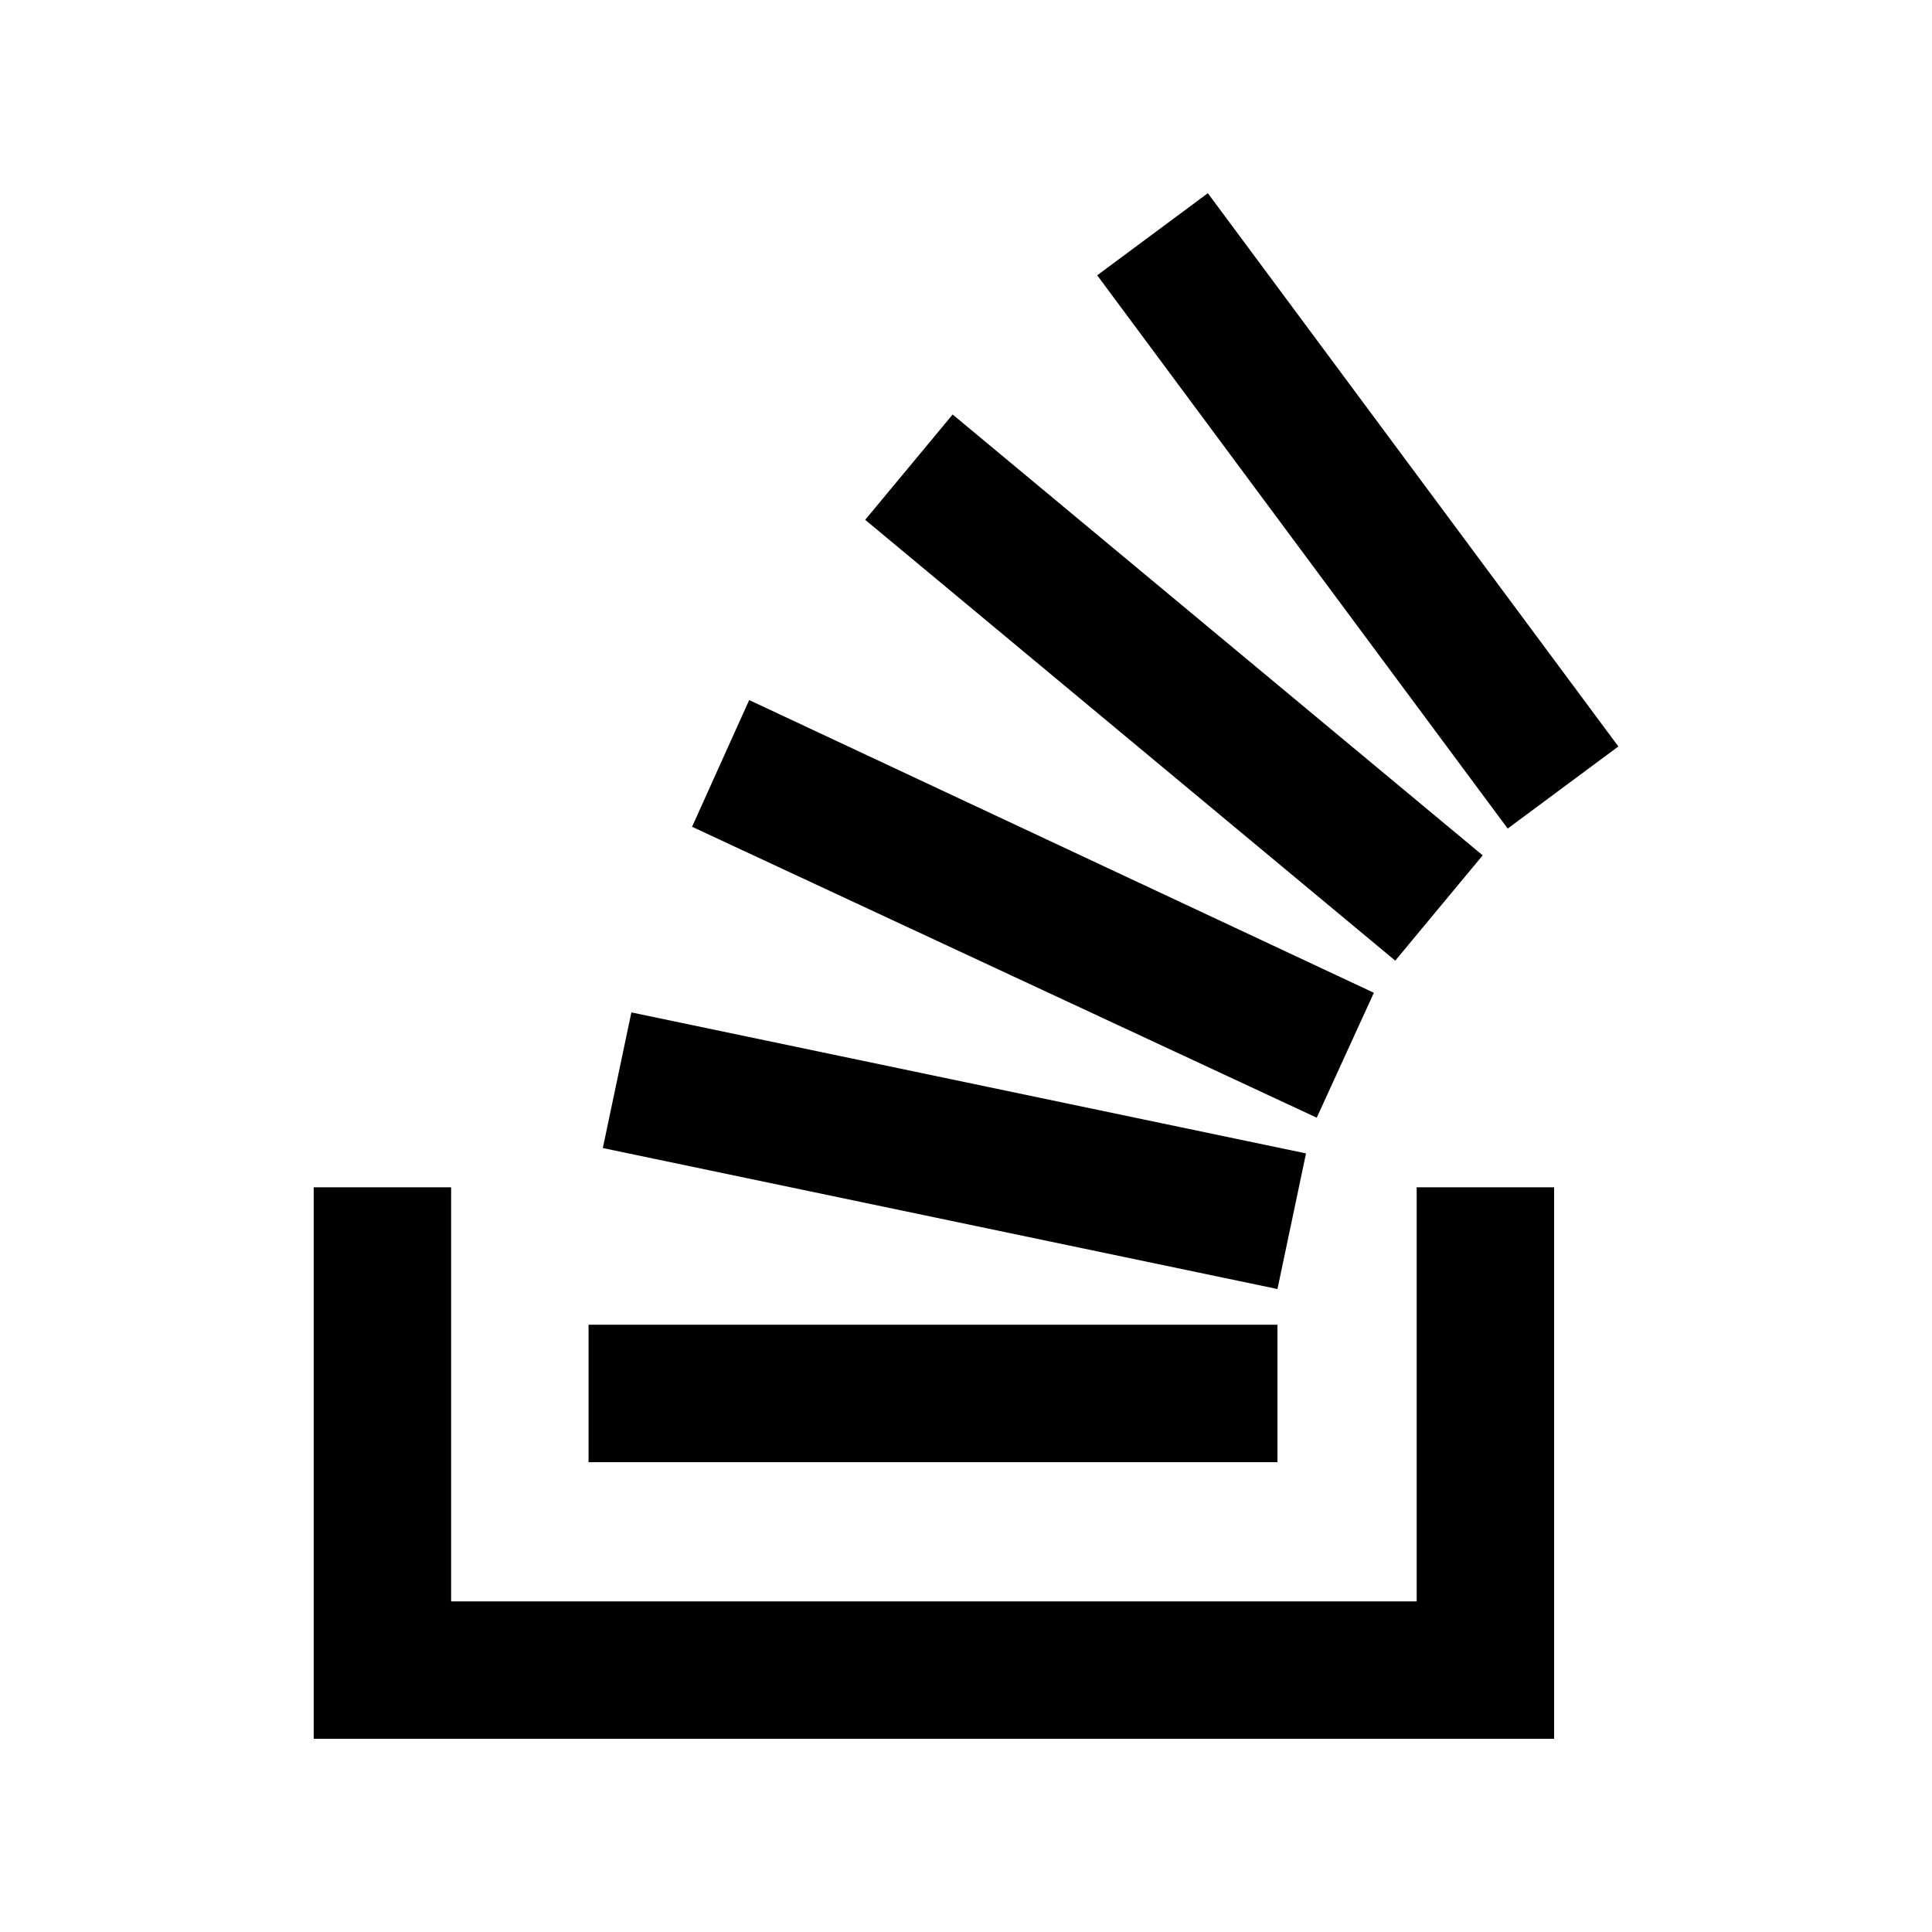 <svg xmlns="http://www.w3.org/2000/svg" viewBox="0 0 1000 1000">
 <g class="stackoverflow_icon">
  <polygon class="bucket" points="733.27,828.88 733.27,614.55 804.4,614.55 804.4,900 162.37,900 162.37,614.55 233.5,614.55 233.5,828.88 "/>
  <path class="stack" d="M312.02 594.23l349.19 72.97 14.78 -70.2 -349.19 -72.98 -14.78 70.21zm46.19 -166.29l323.33 150.58 29.57 -64.66 -323.33 -151.51 -29.57 65.59zm89.61 -158.88l274.36 228.17 45.26 -54.51 -274.35 -228.17 -45.27 54.51zm177.36 -169.06l-57.27 42.49 212.47 286.37 57.28 -42.49 -212.48 -286.37zm-320.54 656.82l356.57 0 0 -71.14 -356.57 0 0 71.14z"/>
 </g>
</svg>
